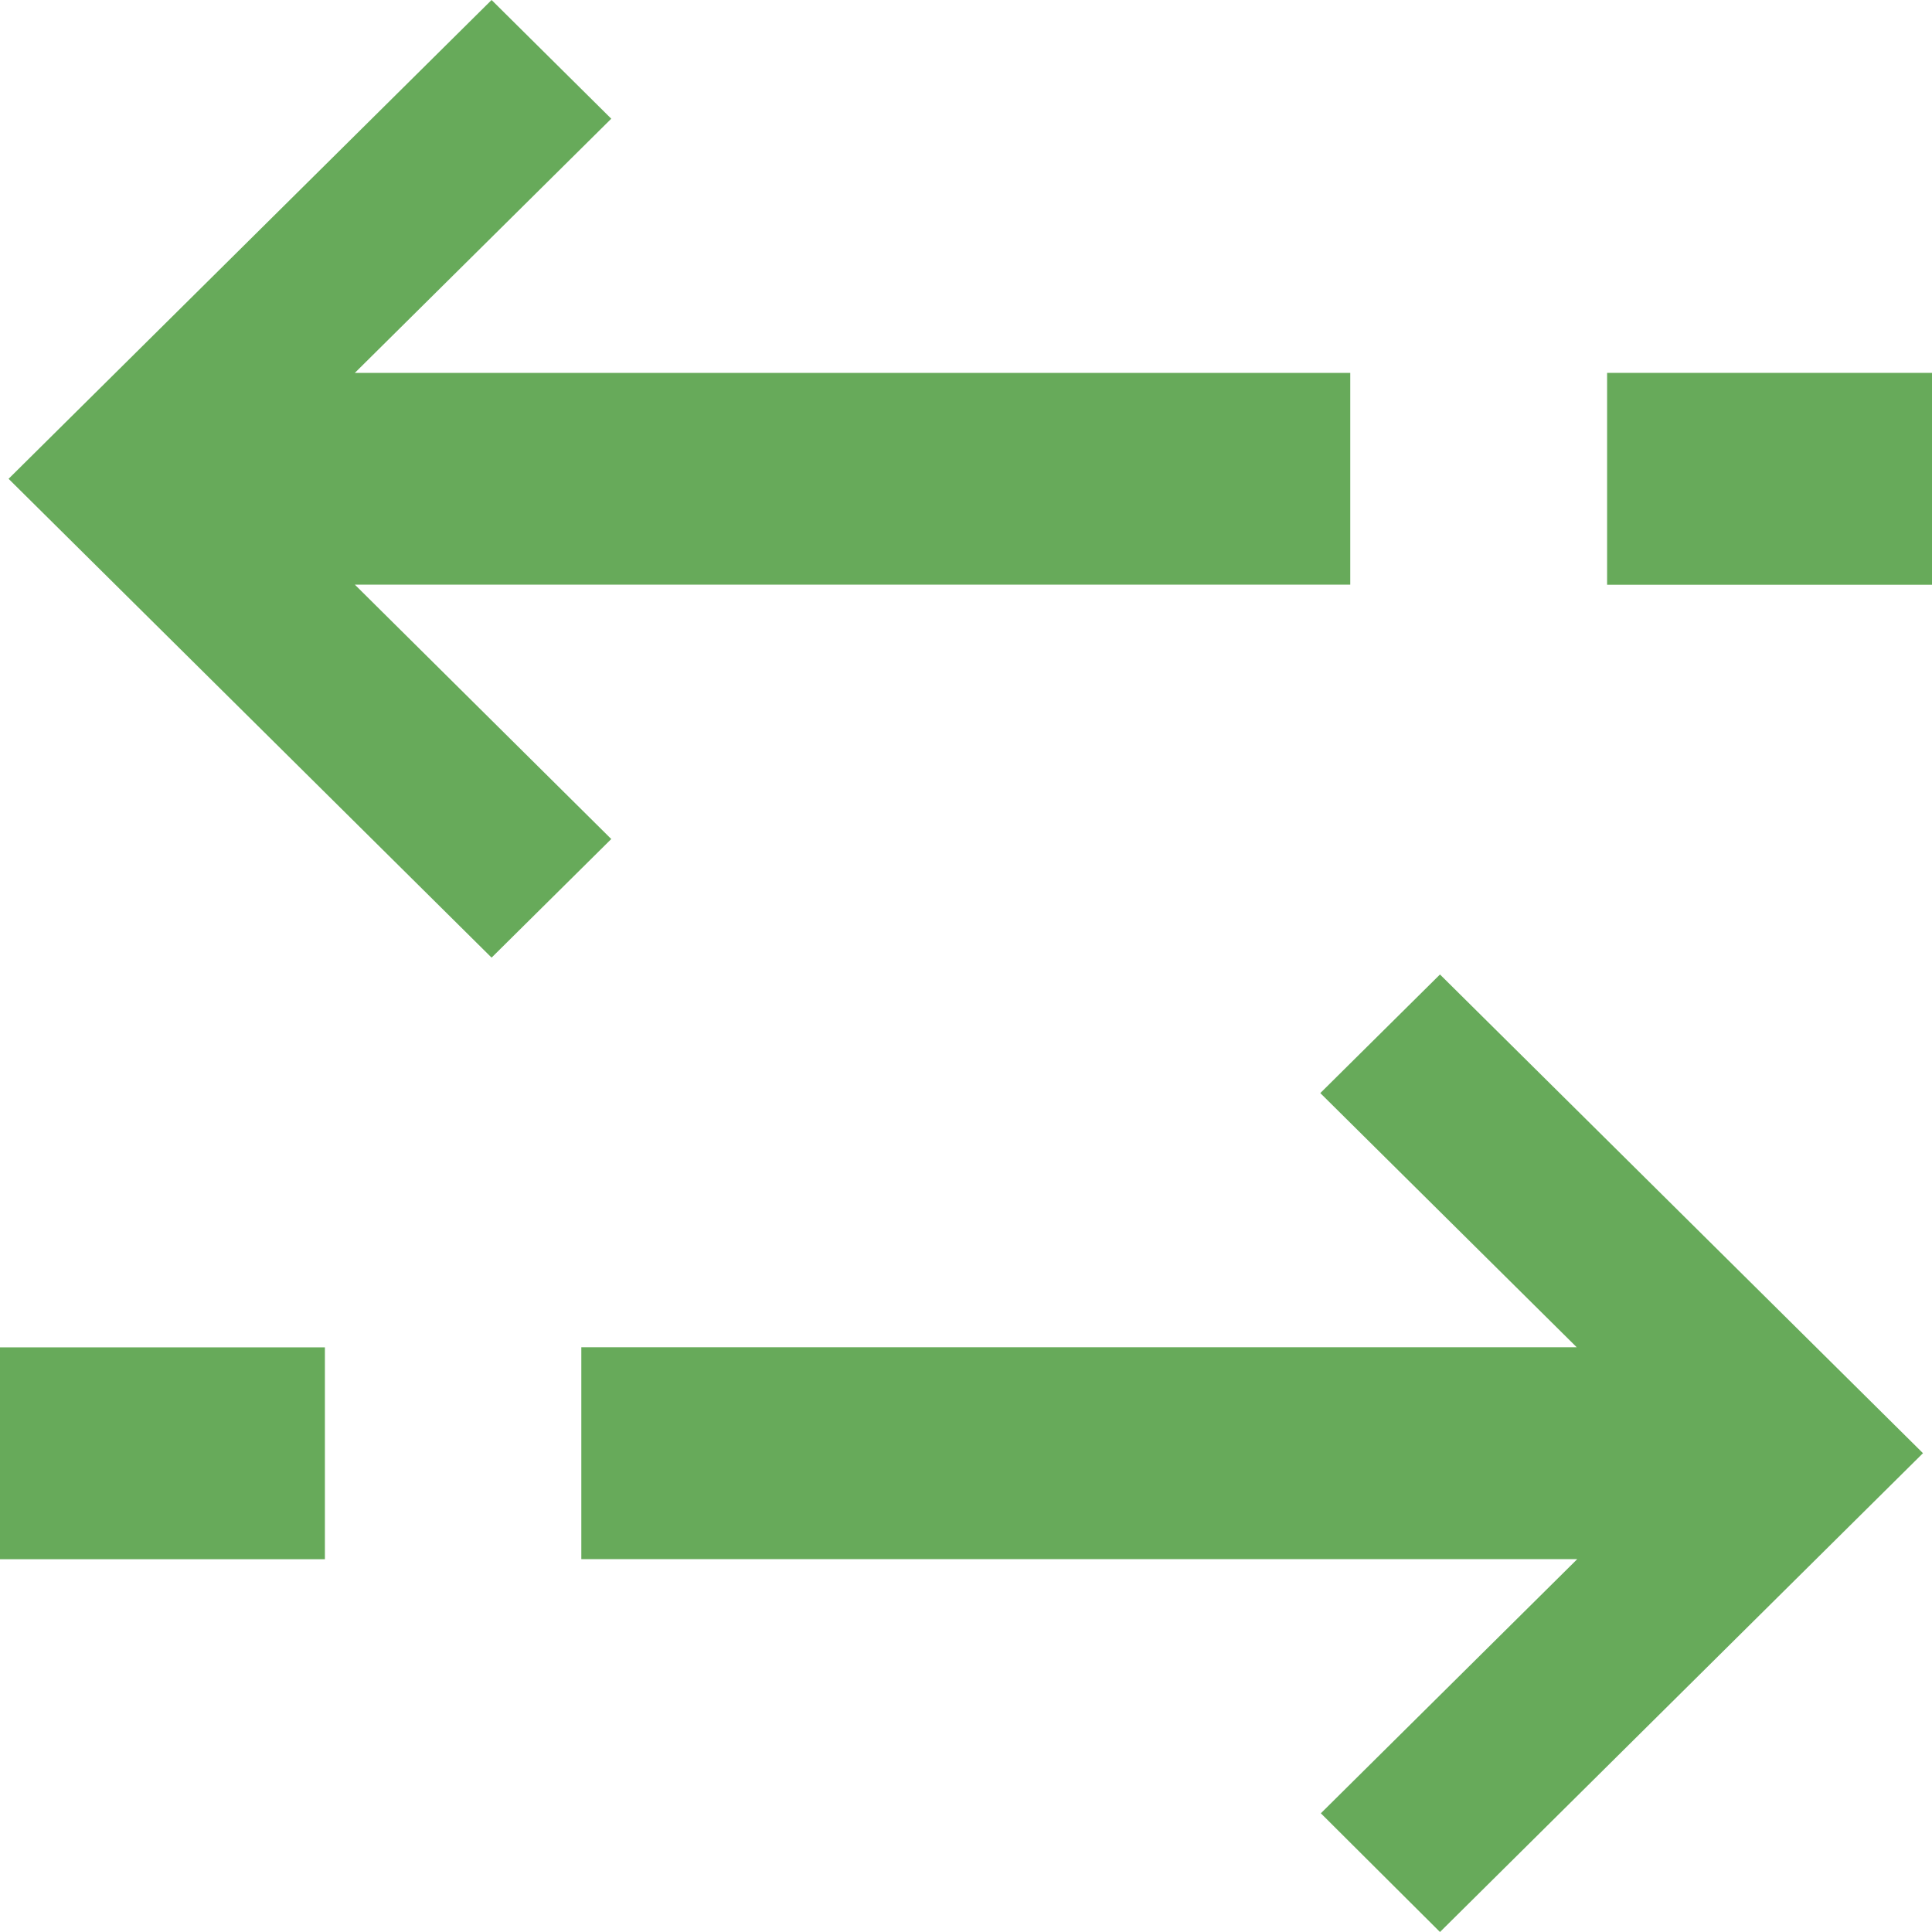 <svg xmlns="http://www.w3.org/2000/svg" width="18" height="18" viewBox="0 0 18 18"><defs><style>.a{fill:#67aa5a;}</style></defs><path class="a" d="M48,49.2l-1.115,1.105,2.389,2.368H40v1.974h9.279l-2.389,2.368L48,58.121l4.5-4.461h0Z" transform="translate(-34.584 -40.121)"/><rect class="a" width="3.027" height="1.974" transform="translate(0 12.553)"/><rect class="a" width="3.027" height="1.974" transform="translate(14.973 3.474)"/><path class="a" d="M29.826,31.647H39.1V29.674H29.826l2.389-2.368L31.1,26.2l-4.5,4.461h0l4.5,4.461,1.115-1.105Z" transform="translate(-26.52 -26.2)"/></svg>
